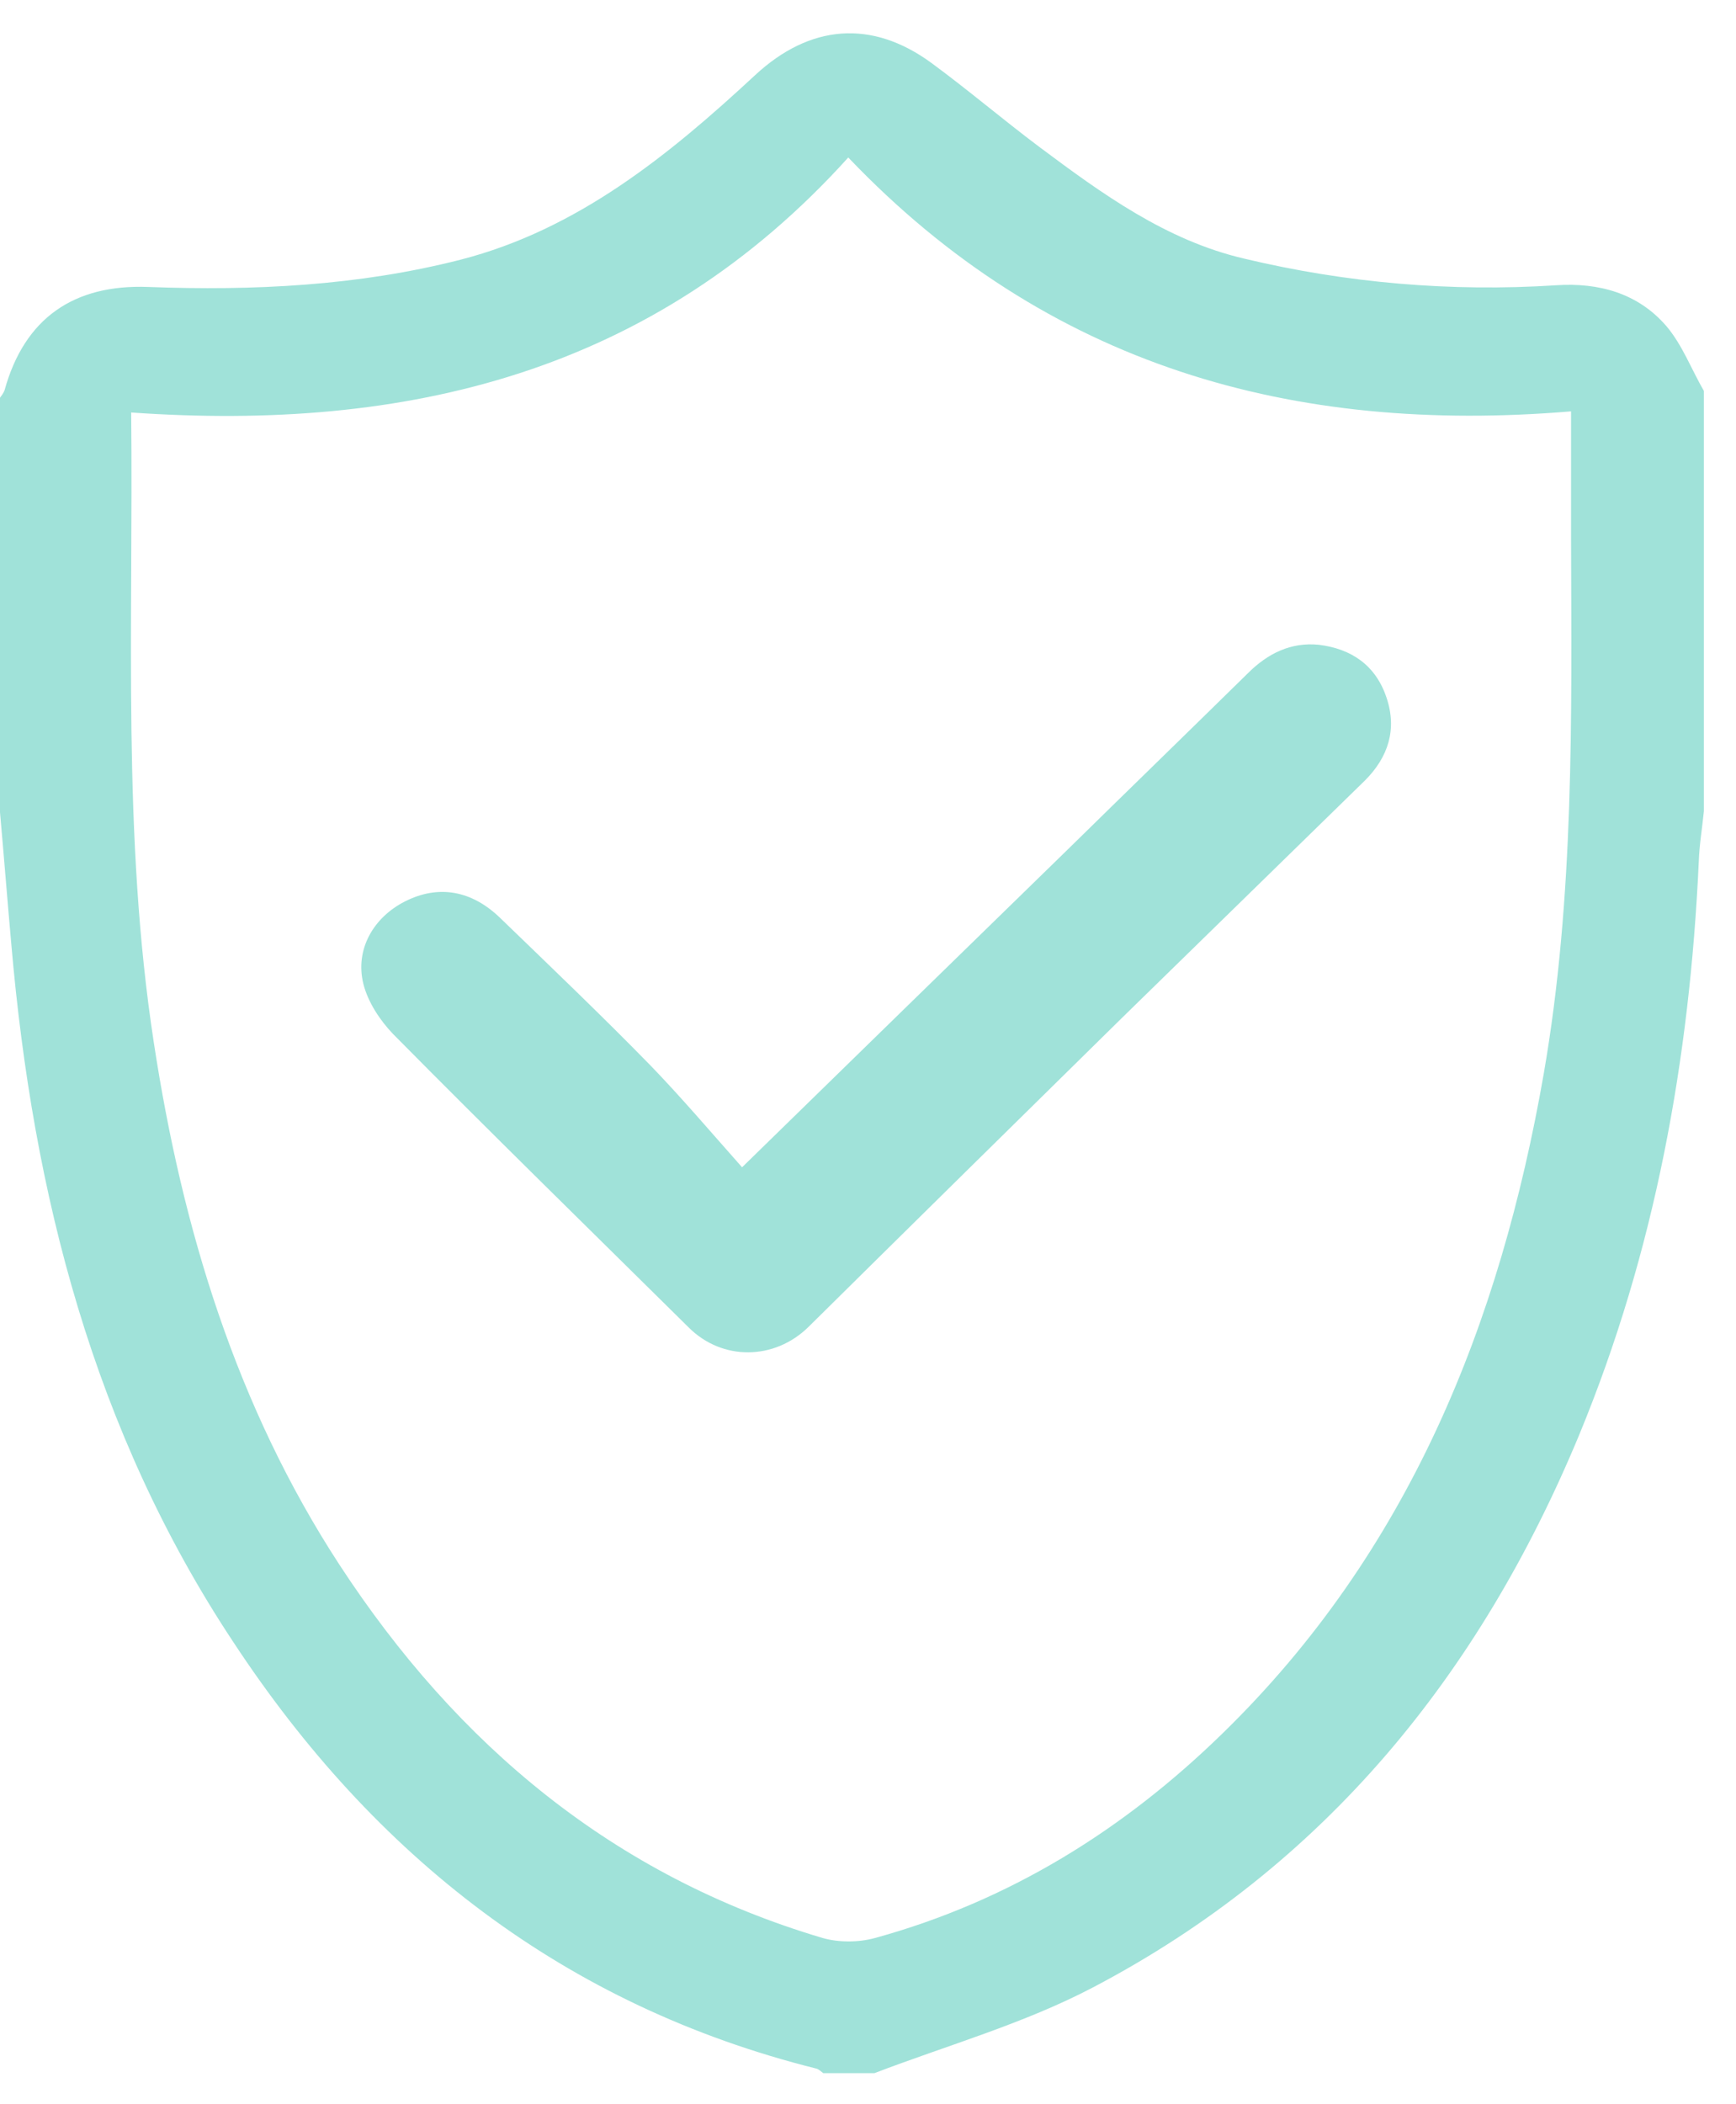 <svg width="52" height="63" viewBox="0 0 52 63" fill="none" xmlns="http://www.w3.org/2000/svg">
<path d="M26.191 62.08C25.681 62.08 25.17 62.08 24.66 62.08C24.592 62.029 24.524 61.961 24.456 61.944C16.905 60.057 11.208 55.584 6.99 49.172C2.806 42.862 0.986 35.754 0.34 28.287C0.221 26.961 0.119 25.651 0 24.325C0 20.192 0 16.042 0 11.91C0.051 11.842 0.102 11.774 0.136 11.688C0.731 9.529 2.211 8.508 4.439 8.593C7.585 8.712 10.732 8.559 13.793 7.777C17.296 6.876 20.034 4.648 22.619 2.25C24.252 0.736 26.106 0.566 27.909 1.892C28.997 2.692 30.035 3.576 31.123 4.393C33.011 5.804 34.932 7.199 37.263 7.743C40.324 8.474 43.453 8.746 46.616 8.542C47.892 8.457 49.065 8.78 49.916 9.767C50.392 10.328 50.664 11.059 51.038 11.706C51.038 15.906 51.038 20.09 51.038 24.291C50.987 24.801 50.902 25.294 50.885 25.804C50.613 31.723 49.576 37.471 47.297 42.981C44.32 50.142 39.678 55.873 32.739 59.512C30.664 60.601 28.368 61.247 26.191 62.08ZM25.409 4.716C19.575 11.178 12.16 12.93 3.929 12.352C3.997 18.797 3.657 25.039 4.609 31.23C5.459 36.791 7.075 42.114 10.17 46.859C13.691 52.25 18.385 56.179 24.643 58.033C25.119 58.169 25.715 58.169 26.208 58.033C30.238 56.927 33.674 54.784 36.633 51.893C42.194 46.468 44.933 39.648 46.242 32.148C47.161 26.842 47.075 21.485 47.059 16.127C47.059 14.92 47.059 13.712 47.059 12.318C38.742 13.015 31.378 10.974 25.409 4.716Z" fill="#A0E2D9"/>
<path d="M22.228 34.954C25.663 31.604 28.81 28.526 31.973 25.447C33.776 23.678 35.579 21.927 37.381 20.158C37.977 19.563 38.674 19.223 39.507 19.308C40.477 19.427 41.208 19.92 41.531 20.889C41.854 21.842 41.582 22.675 40.885 23.372C38.453 25.753 36.021 28.117 33.589 30.498C30.459 33.577 27.33 36.655 24.218 39.733C23.198 40.737 21.633 40.754 20.629 39.75C17.67 36.825 14.694 33.917 11.769 30.958C11.378 30.549 11.02 30.005 10.884 29.461C10.629 28.424 11.191 27.471 12.126 26.995C13.129 26.485 14.133 26.655 15 27.505C16.514 28.968 18.027 30.413 19.49 31.91C20.425 32.879 21.293 33.9 22.228 34.954Z" fill="#A0E2D9"/>
</svg>
